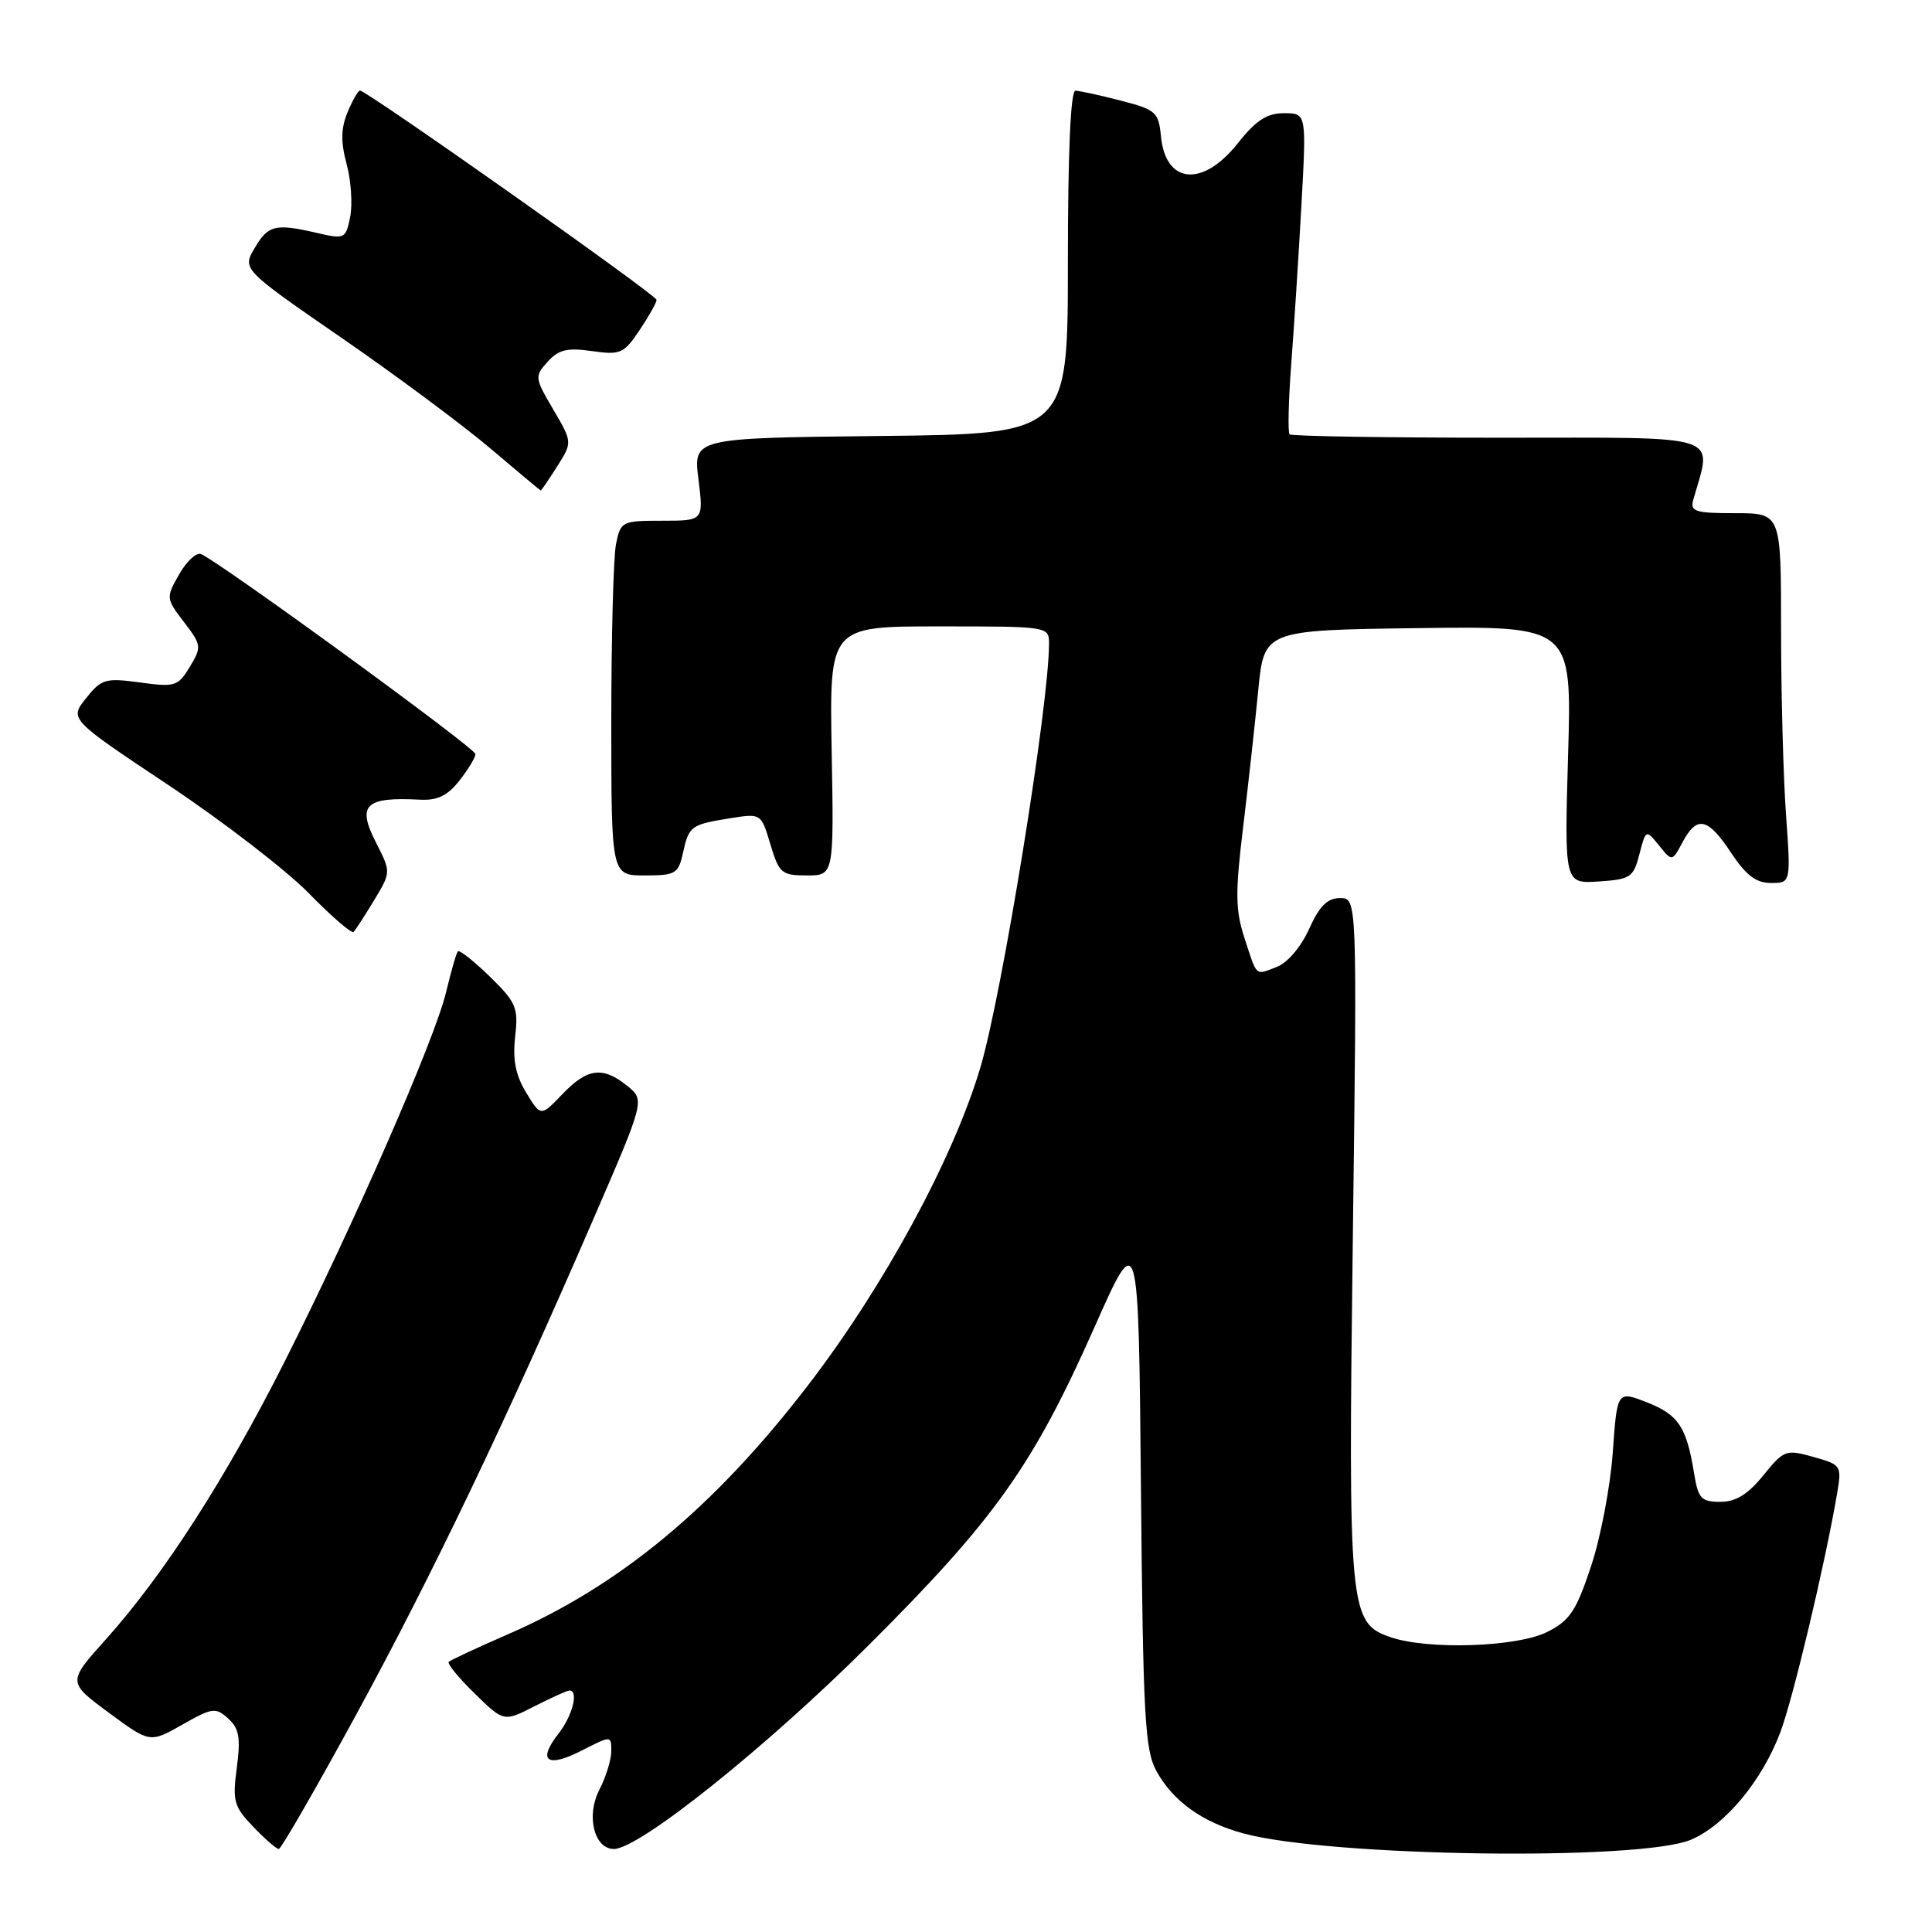 <?xml version="1.0" encoding="UTF-8" standalone="no"?>
<!DOCTYPE svg PUBLIC "-//W3C//DTD SVG 1.1//EN" "http://www.w3.org/Graphics/SVG/1.1/DTD/svg11.dtd" >
<svg xmlns="http://www.w3.org/2000/svg" xmlns:xlink="http://www.w3.org/1999/xlink" version="1.1" viewBox="0 0 256 256">
 <g >
 <path fill="currentColor"
d=" M 224.07 243.77 C 228.60 241.84 233.50 235.94 235.92 229.49 C 237.62 224.94 241.88 207.02 243.44 197.81 C 244.05 194.21 243.97 194.08 240.28 193.05 C 236.64 192.03 236.39 192.12 233.65 195.49 C 231.60 198.02 230.01 199.00 227.95 199.00 C 225.42 199.00 225.02 198.57 224.48 195.25 C 223.48 189.07 222.41 187.47 218.25 185.83 C 214.28 184.27 214.28 184.27 213.70 192.47 C 213.38 196.98 212.08 203.78 210.81 207.58 C 208.84 213.50 207.99 214.75 205.00 216.25 C 200.97 218.26 189.15 218.64 184.20 216.92 C 178.78 215.03 178.63 213.44 179.26 163.77 C 179.83 119.00 179.83 119.00 177.56 119.00 C 175.89 119.00 174.83 120.05 173.46 123.10 C 172.37 125.50 170.59 127.59 169.16 128.13 C 166.27 129.23 166.61 129.54 164.87 124.20 C 163.70 120.61 163.67 118.22 164.71 109.70 C 165.39 104.09 166.29 95.90 166.72 91.50 C 167.50 83.50 167.50 83.50 187.89 83.23 C 208.28 82.96 208.28 82.96 207.78 100.03 C 207.29 117.10 207.29 117.10 211.84 116.80 C 216.05 116.52 216.44 116.26 217.23 113.19 C 218.09 109.89 218.09 109.89 219.83 112.03 C 221.57 114.18 221.57 114.18 222.95 111.59 C 224.86 108.02 226.29 108.33 229.38 113.00 C 231.36 115.99 232.70 117.00 234.66 117.00 C 237.30 117.00 237.30 117.00 236.65 107.85 C 236.29 102.81 236.00 91.79 236.00 83.35 C 236.00 68.00 236.00 68.00 229.93 68.00 C 224.63 68.00 223.93 67.78 224.36 66.25 C 226.87 57.34 228.90 58.00 198.75 58.00 C 183.67 58.00 171.13 57.80 170.88 57.55 C 170.63 57.30 170.73 53.14 171.09 48.30 C 171.46 43.46 172.07 33.99 172.44 27.25 C 173.12 15.00 173.12 15.00 170.14 15.00 C 167.87 15.00 166.42 15.94 164.00 19.00 C 159.36 24.86 154.44 24.40 153.83 18.05 C 153.52 14.85 153.16 14.53 148.50 13.33 C 145.75 12.62 143.05 12.03 142.50 12.02 C 141.86 12.01 141.50 20.24 141.50 34.75 C 141.50 57.50 141.50 57.50 116.68 57.77 C 91.86 58.04 91.86 58.04 92.55 63.52 C 93.23 69.00 93.23 69.00 87.74 69.00 C 82.39 69.00 82.23 69.08 81.62 72.13 C 81.28 73.84 81.00 84.42 81.00 95.63 C 81.00 116.00 81.00 116.00 85.42 116.00 C 89.52 116.00 89.89 115.78 90.50 113.01 C 91.28 109.44 91.54 109.26 96.77 108.42 C 100.85 107.77 100.85 107.77 102.08 111.88 C 103.23 115.71 103.57 116.00 106.91 116.00 C 110.50 116.00 110.50 116.00 110.20 99.50 C 109.91 83.00 109.91 83.00 124.45 83.00 C 138.92 83.00 139.00 83.01 139.00 85.28 C 139.00 93.42 132.78 131.80 129.89 141.50 C 126.29 153.56 117.15 170.42 107.11 183.50 C 94.70 199.68 82.15 210.10 67.33 216.54 C 63.24 218.32 59.70 219.97 59.46 220.20 C 59.23 220.44 60.77 222.33 62.90 224.40 C 66.75 228.17 66.75 228.17 70.84 226.08 C 73.08 224.94 75.16 224.00 75.46 224.00 C 76.71 224.00 75.85 227.37 74.01 229.71 C 71.17 233.33 72.48 234.31 77.05 231.97 C 81.00 229.96 81.00 229.96 81.00 232.03 C 81.00 233.17 80.28 235.49 79.40 237.19 C 77.64 240.61 78.73 245.00 81.35 245.00 C 84.69 245.00 101.54 231.52 115.07 218.03 C 131.88 201.26 136.89 194.20 145.07 175.76 C 150.86 162.71 150.86 162.71 151.18 197.10 C 151.46 227.48 151.70 231.87 153.23 234.67 C 155.43 238.68 159.33 241.47 164.80 242.95 C 176.31 246.04 217.37 246.61 224.07 243.77 Z  M 47.17 227.25 C 57.26 208.72 66.96 188.47 78.58 161.64 C 85.45 145.78 85.45 145.78 83.12 143.89 C 79.87 141.26 77.83 141.52 74.52 144.98 C 71.66 147.97 71.66 147.97 69.72 144.78 C 68.32 142.48 67.92 140.43 68.26 137.37 C 68.70 133.51 68.41 132.83 64.89 129.39 C 62.77 127.32 60.87 125.83 60.67 126.06 C 60.46 126.30 59.76 128.75 59.10 131.50 C 57.60 137.75 46.97 162.06 37.72 180.41 C 29.88 195.95 21.69 208.67 14.05 217.20 C 8.94 222.89 8.94 222.89 14.40 226.93 C 19.86 230.96 19.86 230.96 24.15 228.53 C 28.13 226.27 28.57 226.21 30.23 227.71 C 31.69 229.03 31.90 230.25 31.38 234.22 C 30.79 238.66 30.99 239.38 33.55 242.05 C 35.10 243.67 36.63 245.00 36.94 245.00 C 37.25 244.99 41.85 237.01 47.17 227.25 Z  M 49.57 119.29 C 51.82 115.56 51.82 115.56 49.82 111.64 C 47.27 106.65 48.37 105.58 55.63 105.96 C 57.95 106.09 59.30 105.44 60.88 103.43 C 62.04 101.95 63.00 100.37 63.00 99.92 C 63.00 99.13 28.83 74.25 26.61 73.41 C 26.00 73.18 24.70 74.40 23.73 76.12 C 21.98 79.19 21.99 79.30 24.38 82.43 C 26.71 85.48 26.74 85.73 25.15 88.36 C 23.60 90.94 23.20 91.07 18.55 90.43 C 13.97 89.81 13.44 89.96 11.40 92.52 C 9.19 95.29 9.19 95.29 22.35 104.05 C 29.58 108.87 37.95 115.32 40.94 118.38 C 43.93 121.44 46.59 123.74 46.85 123.48 C 47.11 123.23 48.33 121.34 49.57 119.29 Z  M 73.83 61.80 C 75.85 58.60 75.85 58.60 73.31 54.26 C 70.84 50.06 70.82 49.86 72.57 47.93 C 74.02 46.32 75.17 46.05 78.44 46.52 C 82.21 47.06 82.66 46.86 84.75 43.74 C 85.99 41.89 87.00 40.09 87.00 39.73 C 87.00 39.10 48.60 12.00 47.70 12.00 C 47.45 12.00 46.71 13.30 46.05 14.88 C 45.17 17.01 45.14 18.80 45.93 21.74 C 46.52 23.94 46.73 27.08 46.40 28.74 C 45.82 31.63 45.66 31.71 42.15 30.90 C 36.49 29.58 35.55 29.80 33.76 32.84 C 32.08 35.67 32.08 35.67 45.29 44.79 C 52.56 49.80 61.42 56.40 65.00 59.44 C 68.58 62.48 71.57 64.98 71.65 64.99 C 71.74 64.99 72.71 63.56 73.83 61.80 Z "/>
</g>
</svg>